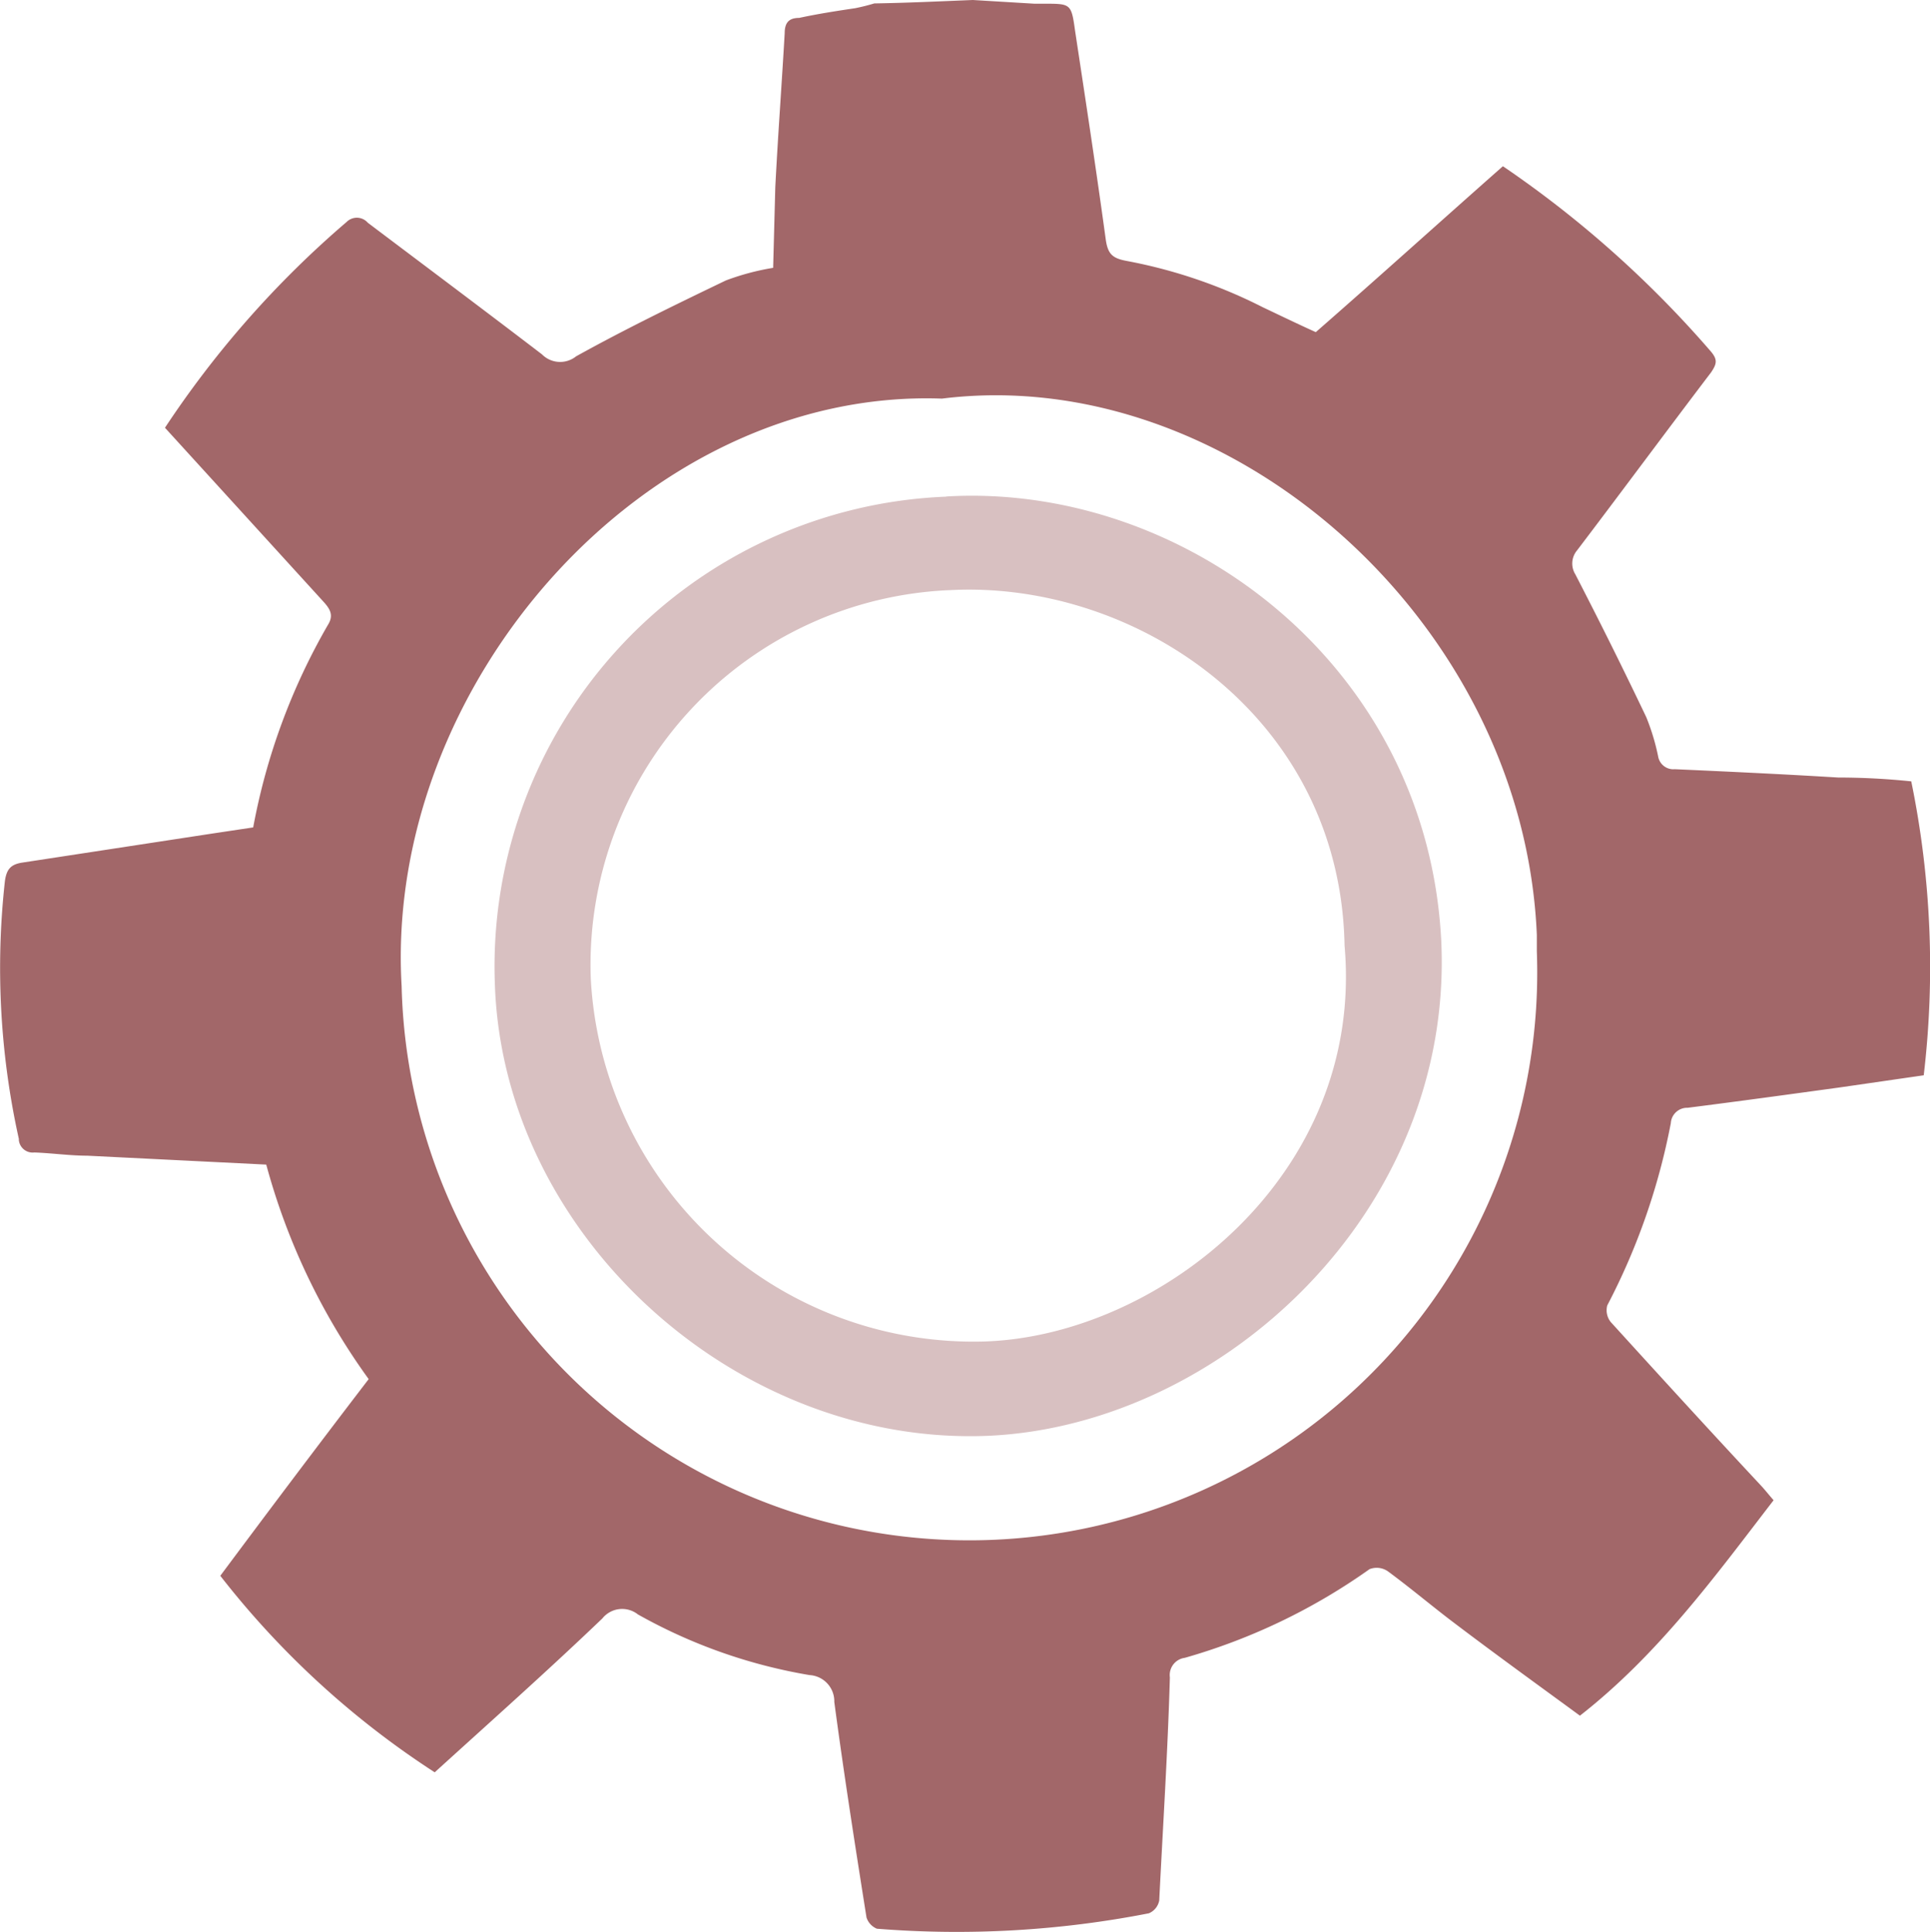 <svg id="Layer_1" data-name="Layer 1" xmlns="http://www.w3.org/2000/svg" viewBox="0 0 557 557.68"><defs><style>.cls-1{fill:#A26769;}.cls-2{fill:#D8C0C1;}</style></defs><title>gear03</title><g id="Layer_1-2" data-name="Layer 1-2"><g id="Layer_2-2" data-name="Layer 2-2"><g id="Layer_1-2-2" data-name="Layer 1-2-2"><path class="cls-1" d="M961.92,260.84l17.77,1.07h2.84c7.64,0,7.82,0,8.89,7.77,3.06,20.17,6.13,40.29,8.88,60.42.62,4.22,2.05,5.33,6.13,6.08a145.83,145.83,0,0,1,39.14,13.33c5.06,2.4,10.44,5,15.33,7.2,18.21-15.91,36-32,54-47.89A308.91,308.91,0,0,1,1175,362.39c1.91,2.31,1.6,3.51,0,5.91-12.92,17-25.76,34.38-38.69,51.4a5.9,5.9,0,0,0-.53,6.88q10.62,20.54,20.48,41.23a63.59,63.59,0,0,1,3.46,11.46,4.45,4.45,0,0,0,4.8,3.6c15.86.71,31.76,1.46,47.13,2.4a204.17,204.17,0,0,1,21.1,1.11,266.19,266.19,0,0,1,3.6,84.84l-24.25,3.51c-14.57,2-29.14,4-43.89,5.87a4.72,4.72,0,0,0-4.85,4.44,190.3,190.3,0,0,1-18.34,52.6,5.45,5.45,0,0,0,1,4.8c14.34,15.77,28.65,31.45,43.17,47,1.25,1.33,2.36,2.75,3.83,4.44-16.93,22-33.19,44.42-55.89,62.19-12.84-9.41-25.28-18.39-37.71-27.85-5.78-4.44-11.55-9.28-17.77-13.86a5.67,5.67,0,0,0-5.25-.58,174.37,174.37,0,0,1-53.3,25.59,5,5,0,0,0-4.31,5.64c-.62,21.55-2,42.83-3.07,64.37a5,5,0,0,1-3,3.73,288.63,288.63,0,0,1-78.49,4.45,5.27,5.27,0,0,1-3-3.25c-3.29-20.74-6.53-41.49-9.29-62.19a7.58,7.58,0,0,0-7.15-7.77,152.47,152.47,0,0,1-49.53-17.51A7.33,7.33,0,0,0,855,728h0c-15.82,15.15-32.16,29.67-48.38,44.42a252.06,252.06,0,0,1-61.88-56.73c14.22-19.1,28.39-37.93,42.82-56.77A190.09,190.09,0,0,1,758,597l-51.66-2.57c-5,0-10.31-.76-15.28-.93a4,4,0,0,1-4.44-3.43.9.9,0,0,1,0-.4,227.73,227.73,0,0,1-4.05-74.45c.49-3.64,1.82-4.93,5.2-5.42l54.6-8.35,11.86-1.78a183.38,183.38,0,0,1,21.54-58.41c1.69-2.67.8-4.45-1.11-6.58l-45.89-50.37a284.5,284.5,0,0,1,52.42-59.4,4.18,4.18,0,0,1,5.91,0h0l.27.27c16.83,12.7,33.58,25.23,50.2,37.94a7.37,7.37,0,0,0,9.86.57c14.08-7.81,28.61-14.88,43.22-21.9a71.5,71.5,0,0,1,13.64-3.64l.62-23.28c.76-14.83,1.87-29.76,2.71-44.42,0-3,1.16-4.44,4.18-4.44,5.37-1.16,10.79-2,16.17-2.8,1.85-.37,3.69-.83,5.5-1.38C942.73,261.68,952.1,261.24,961.92,260.84ZM953,375.9c-86-3.07-161,83-155.93,169.56a163.89,163.89,0,1,0,327.62-10h0v-4.75C1120.91,440.18,1036,365.55,953,375.9Z" transform="translate(-681.16 -260.84)"/><path class="cls-2" d="M954.28,404.15c68.14-4,138.69,48.11,142.82,128.12,3.78,78.4-63.57,139.88-130.47,143-72.94,3.2-140.07-57.71-142.64-130.07a135.72,135.72,0,0,1,130.21-141ZM1069.2,533.78C1068,467.63,1009,428.54,955.79,431.16A108.22,108.22,0,0,0,851.66,543.31v0h0a110.62,110.62,0,0,0,113.5,104.75C1015.41,646.52,1075.07,600.19,1069.2,533.78Z" transform="translate(-681.16 -260.84)"/></g></g></g></svg>